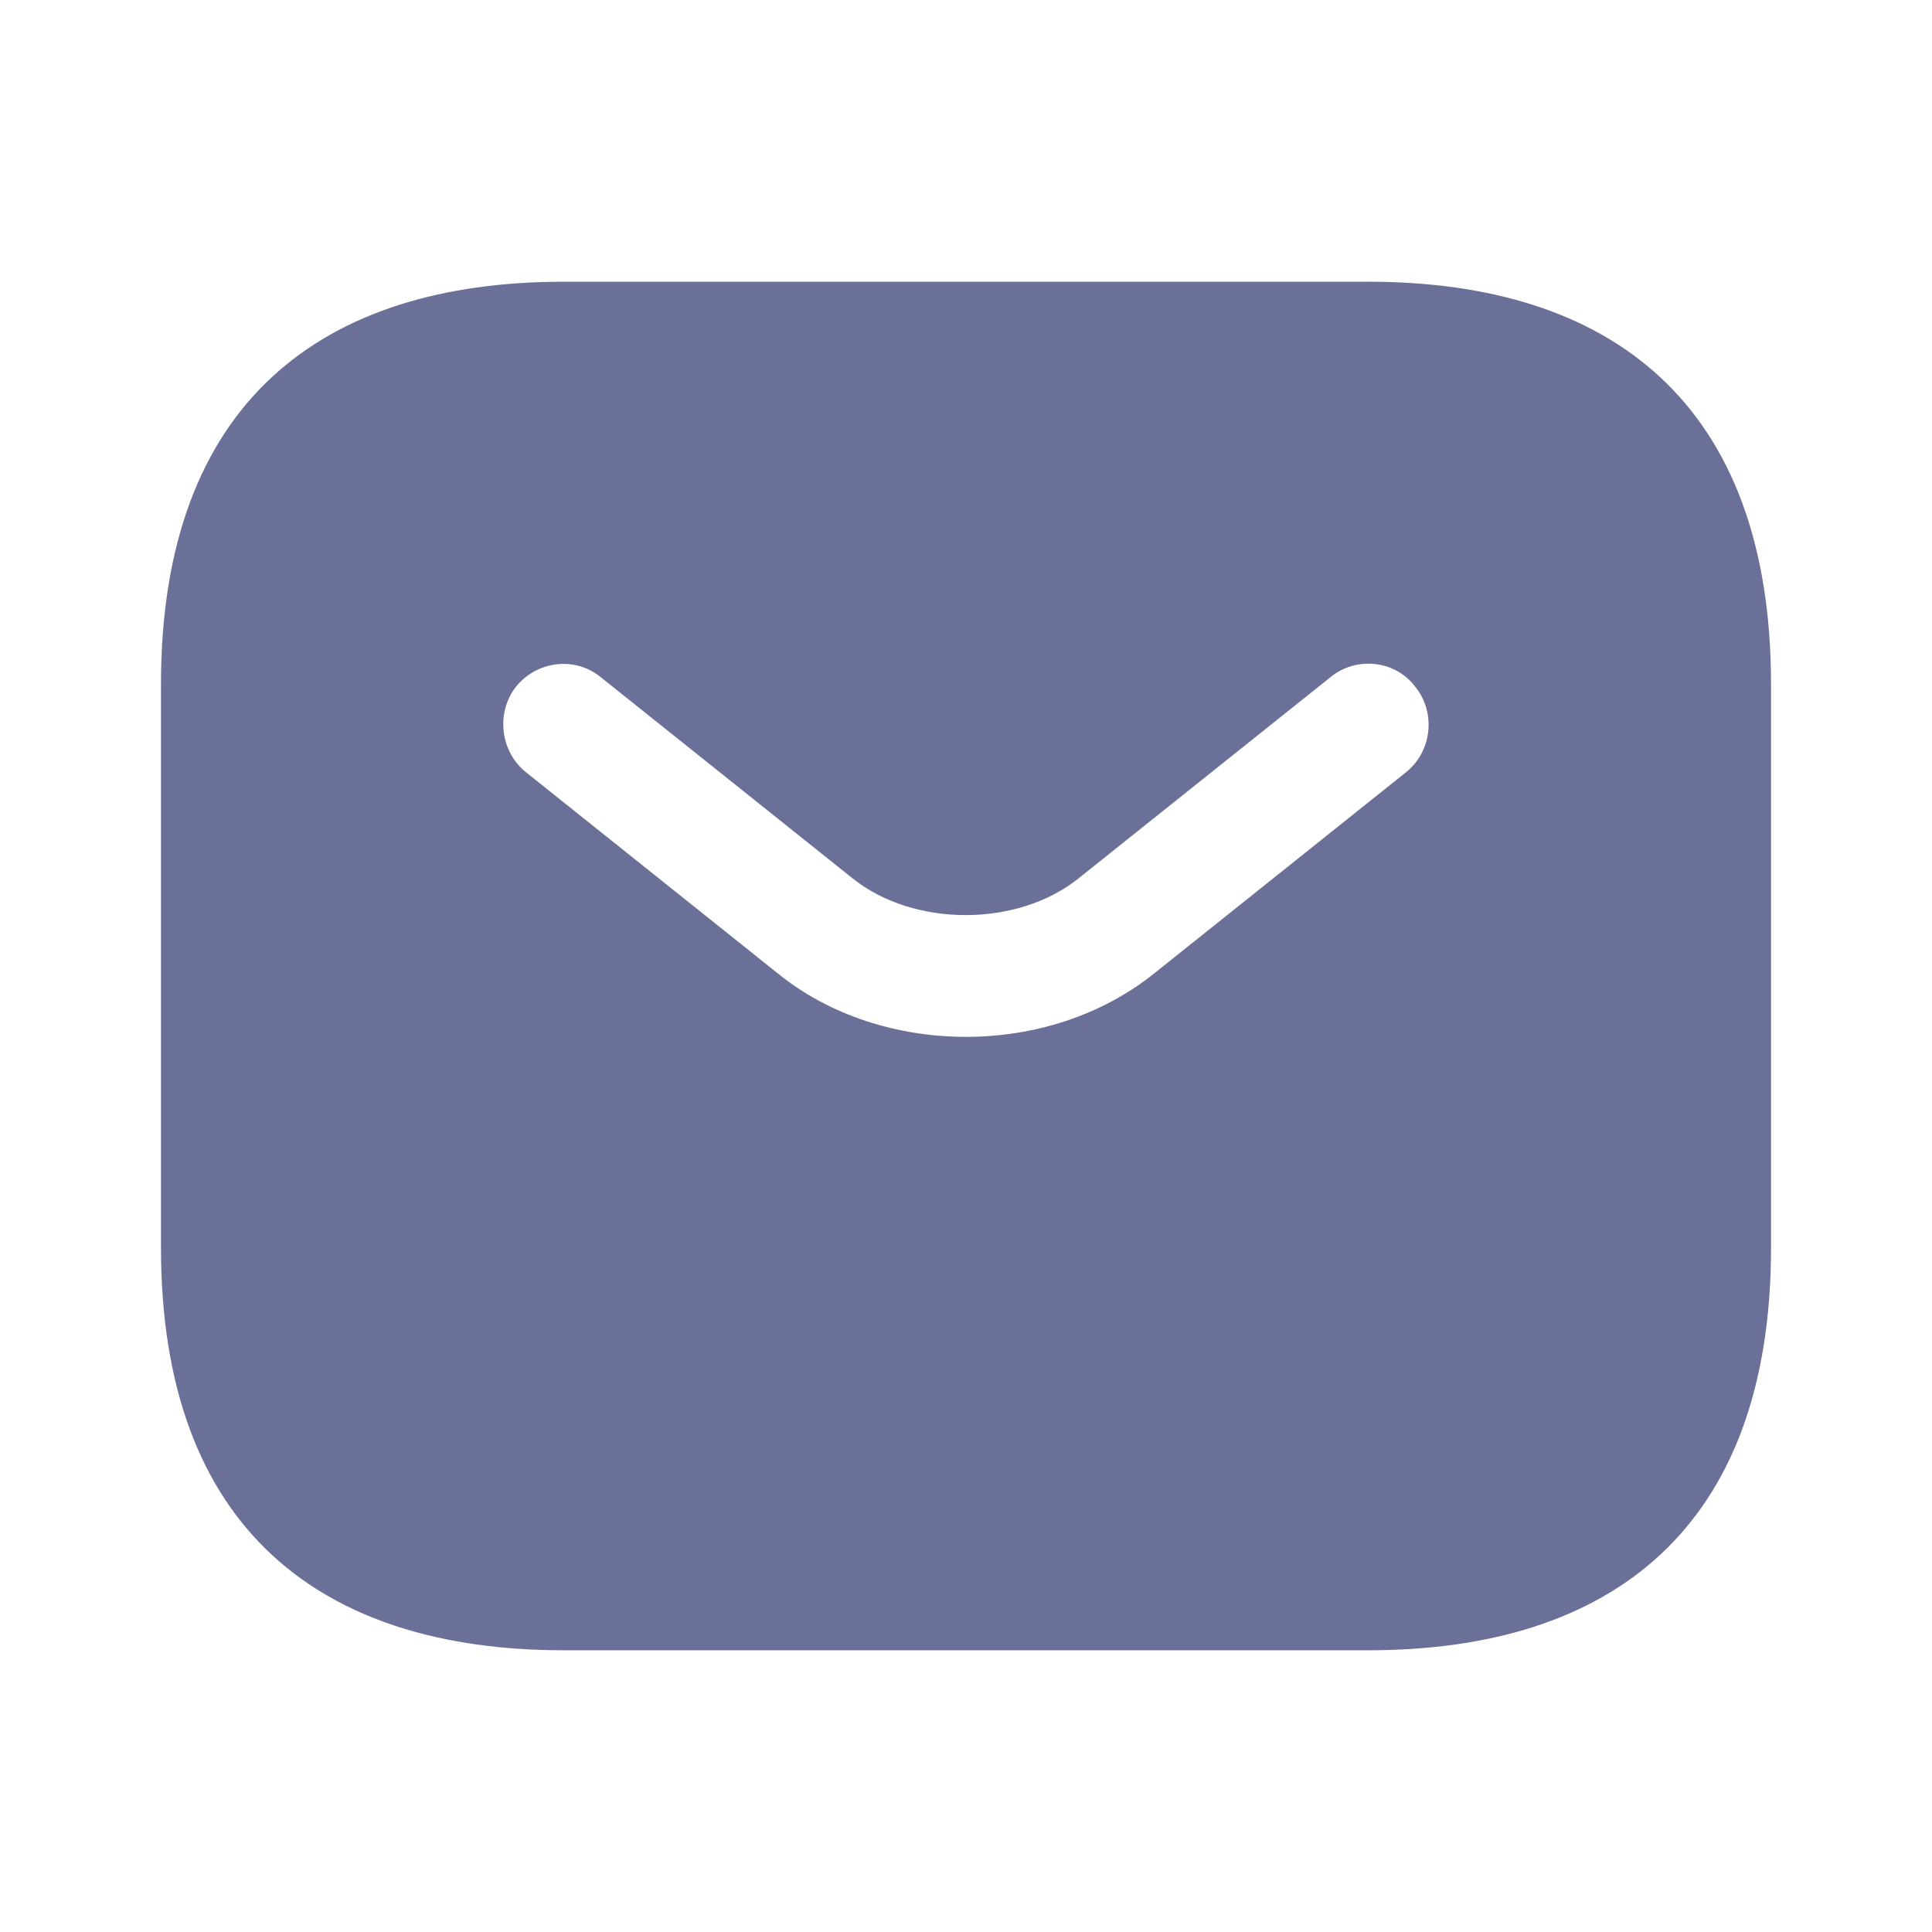 <svg width="34" height="34" viewBox="0 0 34 34" fill="none" xmlns="http://www.w3.org/2000/svg">
<path d="M24.083 4.958H9.917C5.667 4.958 2.833 7.083 2.833 12.042V21.958C2.833 26.917 5.667 29.042 9.917 29.042H24.083C28.333 29.042 31.167 26.917 31.167 21.958V12.042C31.167 7.083 28.333 4.958 24.083 4.958ZM24.749 13.586L20.315 17.128C19.38 17.878 18.19 18.247 17 18.247C15.81 18.247 14.606 17.878 13.685 17.128L9.251 13.586C8.798 13.217 8.727 12.537 9.081 12.084C9.449 11.631 10.115 11.546 10.568 11.914L15.002 15.456C16.079 16.32 17.907 16.32 18.983 15.456L23.418 11.914C23.871 11.546 24.551 11.617 24.905 12.084C25.273 12.537 25.203 13.217 24.749 13.586Z" fill="#6A7097"/>
</svg>
